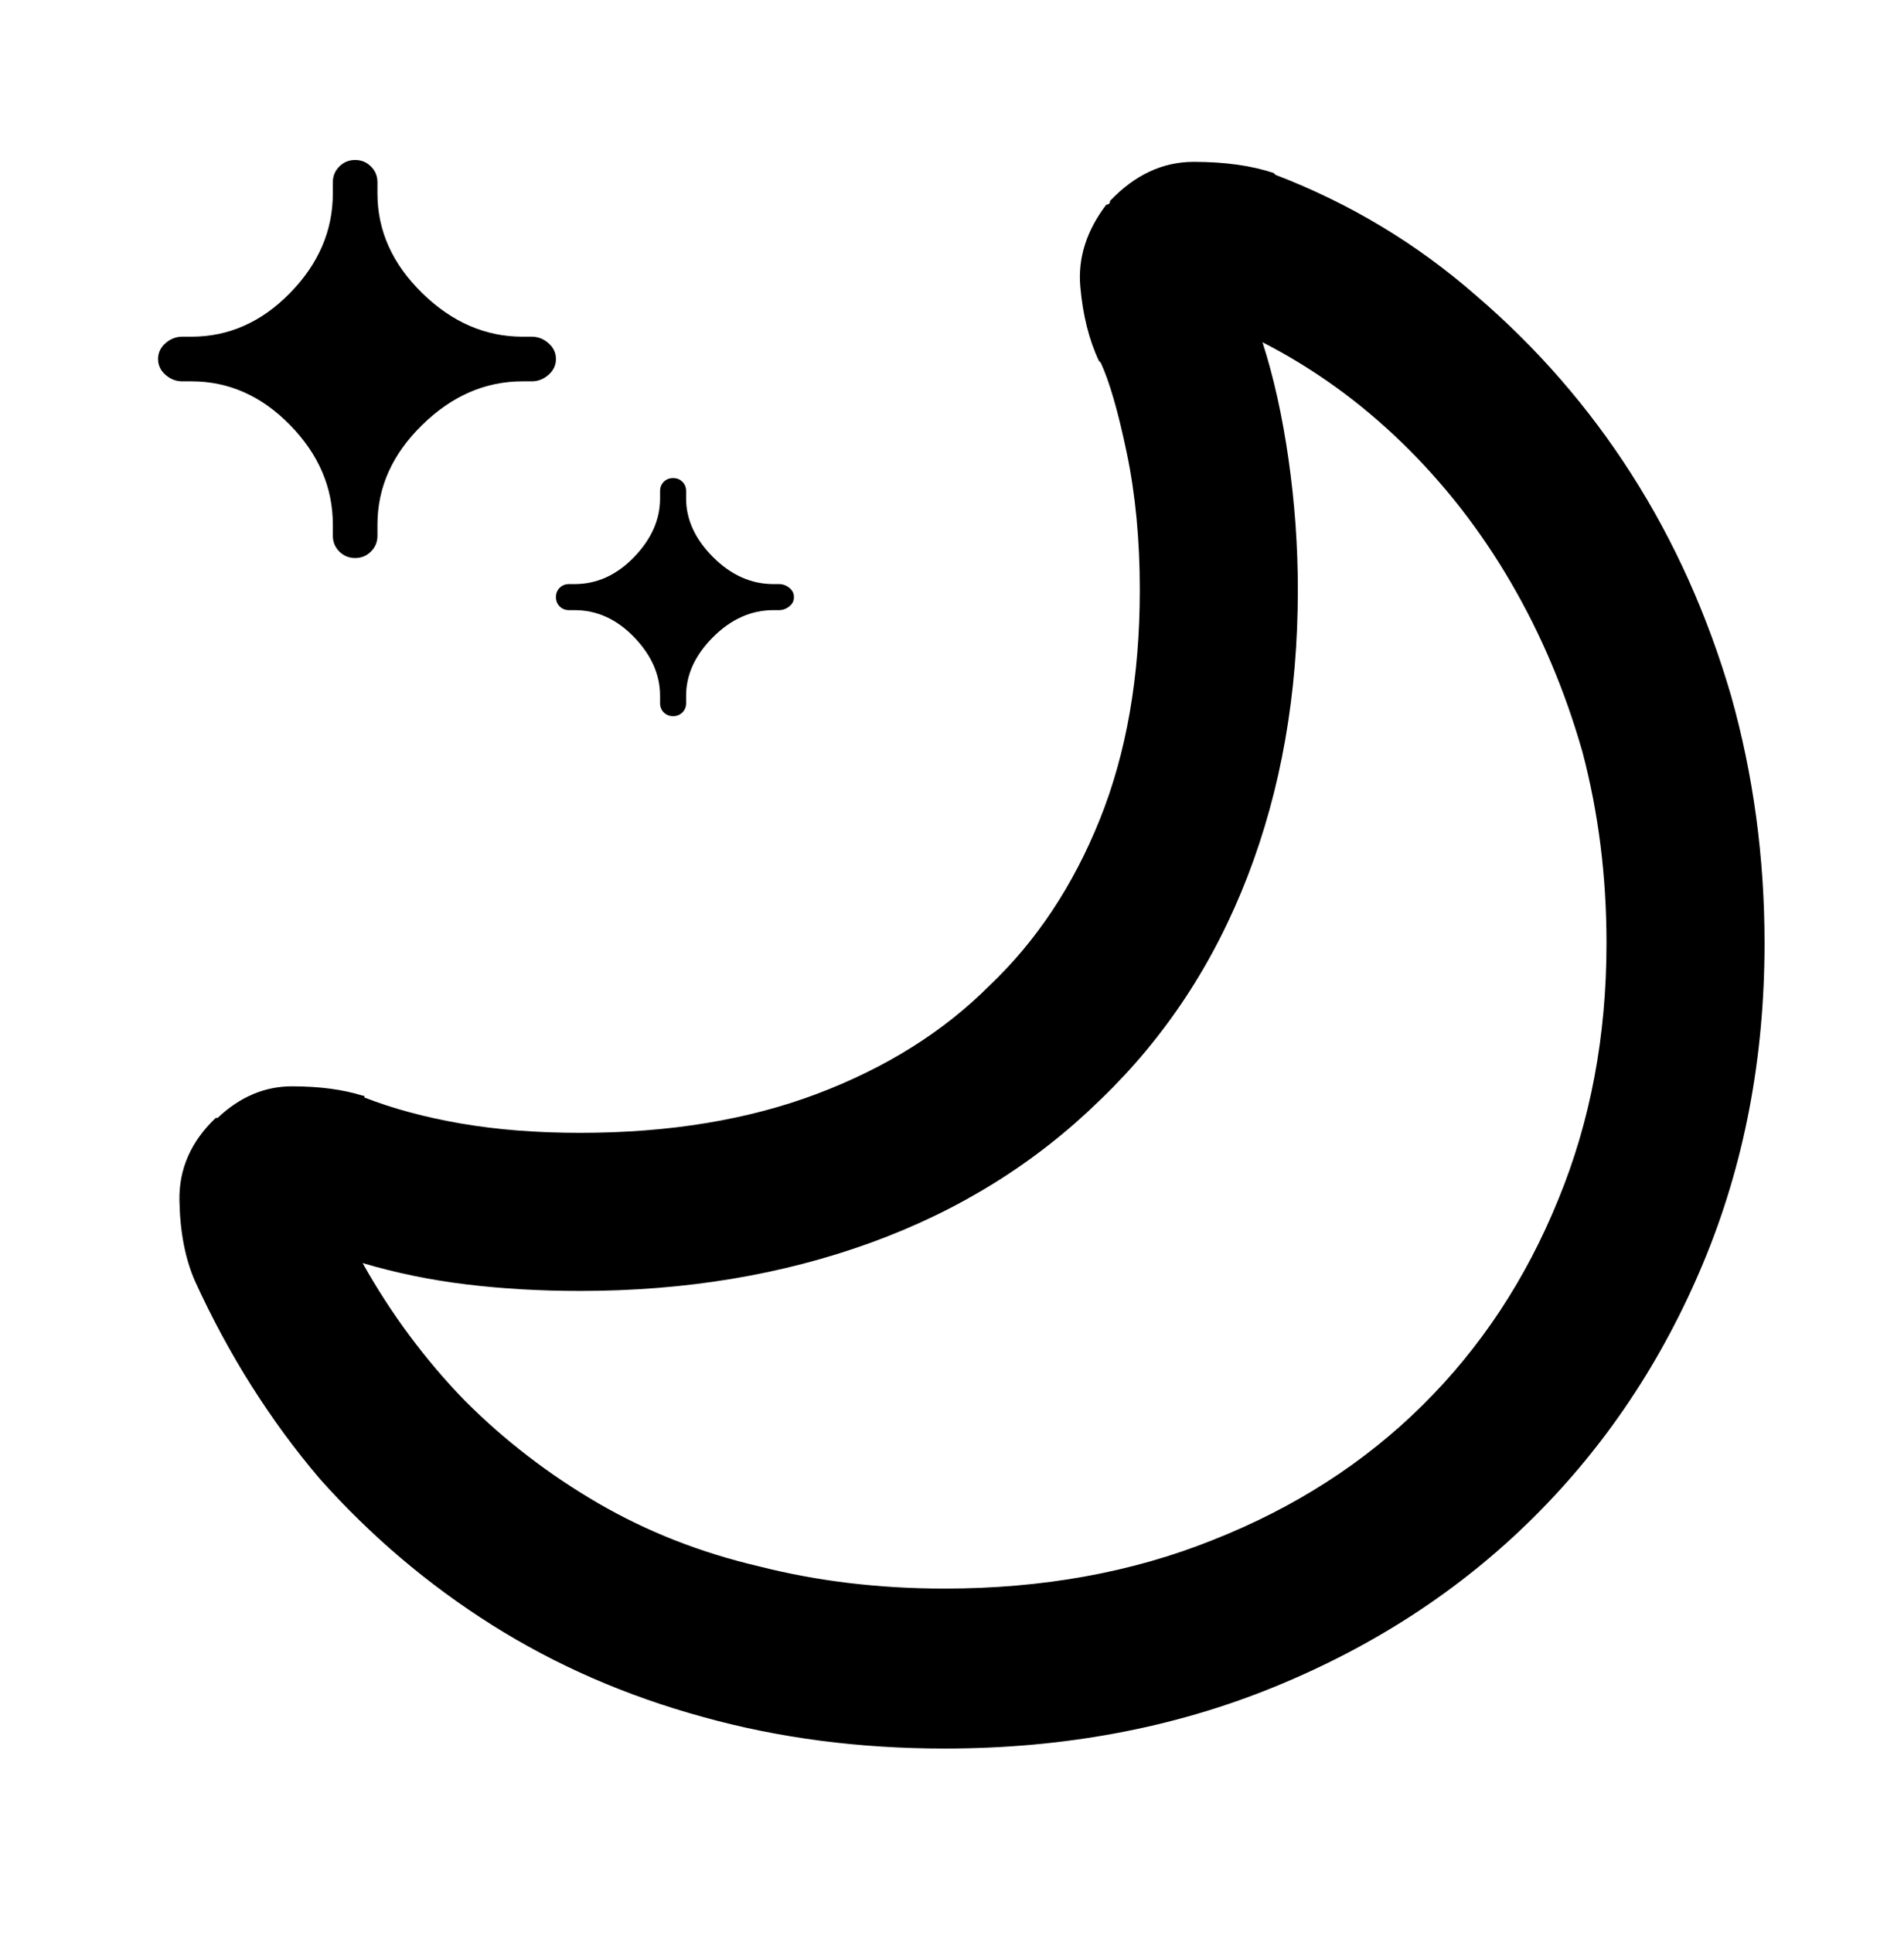 <svg viewBox="0 0 1024 1039" xmlns="http://www.w3.org/2000/svg"><path d="M191 86q-5 0-8.5 3.5T179 98v6q0 30-23 53.5T103 181h-5q-5 0-9 3.5t-4 8.5q0 5 4 8.5t9 3.5h5q30 0 53 23.5t23 53.5v6q0 5 3.5 8.5t8.5 3.5q5 0 8.5-3.5t3.5-8.5v-6q0-30 24-53.5t54-23.5h5q5 0 9-3.5t4-8.5q0-5-4-8.5t-9-3.5h-5q-30 0-54-23.5T203 104v-6q0-5-3.5-8.5T191 86zm171 171q-3 0-5 2t-2 5v4q0 17-14 31.5T309 314h-3q-3 0-5 2t-2 5q0 3 2 5t5 2h3q18 0 32 14.5t14 31.5v4q0 3 2 5t5 2q3 0 5-2t2-5v-4q0-17 14.5-31.5T416 328h3q3 0 5.5-2t2.5-5q0-3-2.5-5t-5.5-2h-3q-18 0-32.5-14.5T369 268v-4q0-3-2-5t-5-2zm336 60q0 84-27 154t-79 120q-52 51-123.5 77T312 694q-32 0-61-3.5T195 679q23 41 55 74 32 32 71.5 55t86.5 34q47 12 100 12 79 0 144-26 66-26 113-72.5T838 645q26-63 26-138 0-54-13-103-14-49-38.5-91T754 238q-34-33-75-54 9 28 14 63t5 70zM597 108q20-21 45-21t43 6l1 1q60 23 108 65 49 42 83.5 96T931 374q18 64 18 133 0 93-33 172t-91.5 137Q766 874 685 907t-177 33q-69 0-130-17-62-17-113.5-49.5T172 795q-40-47-67-106-8-18-8.5-43.5T116 601h1q18-17 40-17t38 5h.5q.5 0 .5 1 23 9 52 14t64 5q72 0 127.5-21t92.5-58q38-36 59.5-89.5T613 317q0-40-7-73.5T592 195l-1-1q-8-17-10-40t14-44q1 0 1.5-.5t.5-1.5z"/></svg>